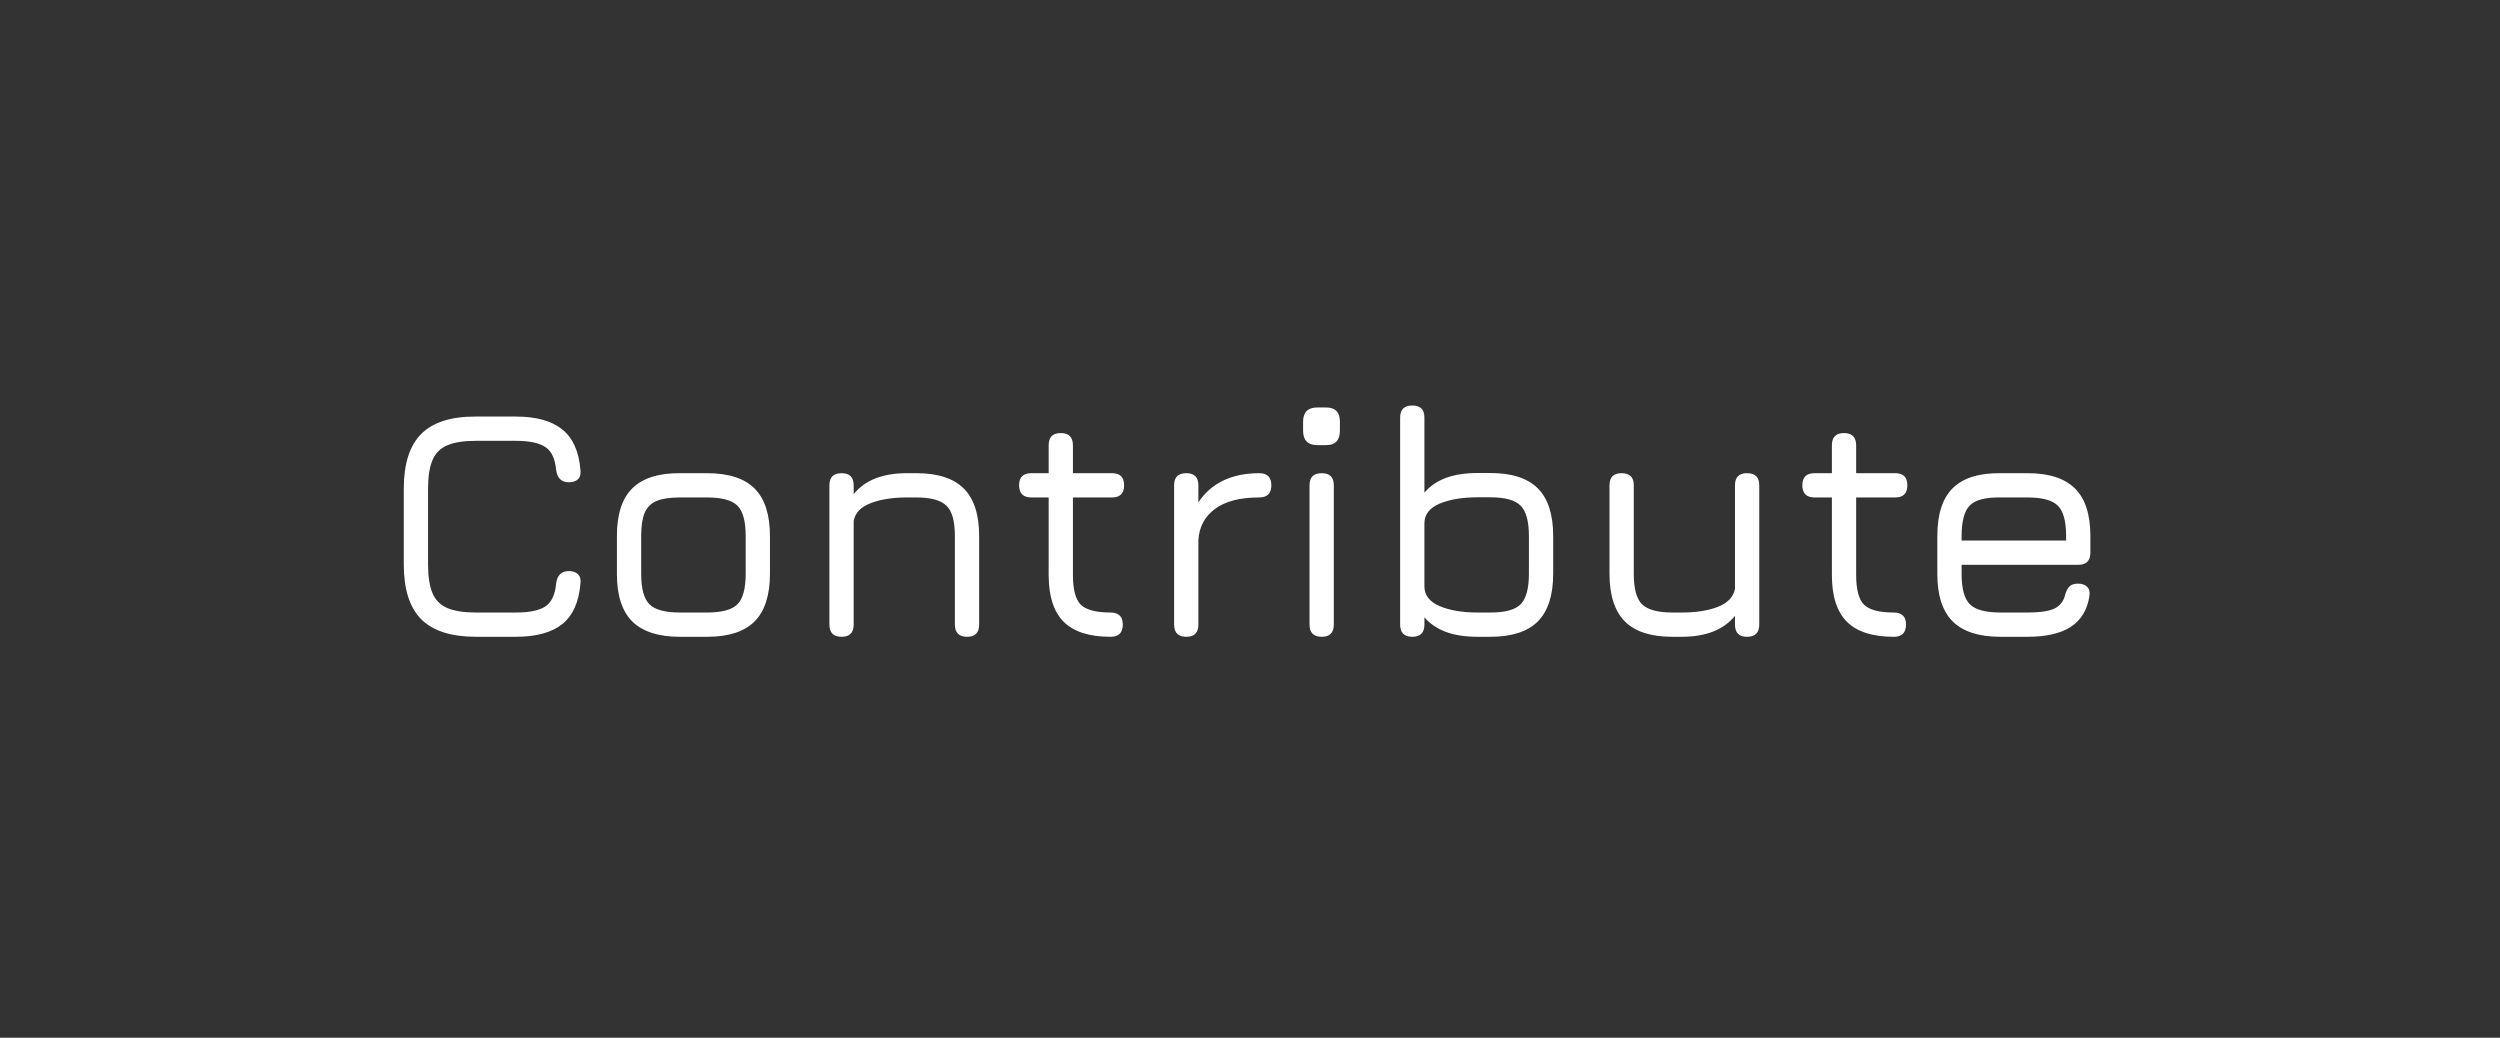 <svg width="106" height="44" viewBox="0 0 106 44" fill="none" xmlns="http://www.w3.org/2000/svg">
<rect x="0" y="0" width="106" height="44" fill="#333333" stroke="none"/>
<path d="M20.186 27C19.136 27 18.361 26.753 17.862 26.258C17.367 25.759 17.12 24.984 17.12 23.934V20.728C17.12 19.669 17.367 18.892 17.862 18.397C18.357 17.902 19.127 17.657 20.172 17.662H21.866C22.734 17.662 23.392 17.844 23.84 18.208C24.288 18.567 24.545 19.137 24.61 19.916C24.633 20.089 24.601 20.222 24.512 20.315C24.423 20.404 24.293 20.448 24.12 20.448C23.807 20.448 23.628 20.275 23.581 19.93C23.539 19.454 23.387 19.13 23.126 18.957C22.865 18.78 22.445 18.691 21.866 18.691H20.172C19.663 18.691 19.262 18.754 18.968 18.88C18.674 19.001 18.464 19.211 18.338 19.51C18.212 19.804 18.149 20.21 18.149 20.728V23.934C18.149 24.447 18.212 24.853 18.338 25.152C18.464 25.446 18.674 25.656 18.968 25.782C19.267 25.908 19.673 25.971 20.186 25.971H21.866C22.445 25.971 22.865 25.885 23.126 25.712C23.387 25.535 23.539 25.208 23.581 24.732C23.628 24.387 23.807 24.214 24.12 24.214C24.293 24.214 24.423 24.261 24.512 24.354C24.601 24.443 24.633 24.573 24.61 24.746C24.545 25.53 24.288 26.102 23.84 26.461C23.392 26.82 22.734 27 21.866 27H20.186ZM28.831 27C27.921 27 27.247 26.783 26.808 26.349C26.374 25.915 26.157 25.245 26.157 24.34V22.73C26.157 21.811 26.374 21.136 26.808 20.707C27.247 20.273 27.921 20.058 28.831 20.063H29.979C30.889 20.063 31.561 20.28 31.995 20.714C32.429 21.148 32.646 21.82 32.646 22.73V24.326C32.646 25.236 32.429 25.91 31.995 26.349C31.561 26.783 30.889 27 29.979 27H28.831ZM27.186 24.34C27.186 24.961 27.303 25.388 27.536 25.621C27.769 25.854 28.201 25.971 28.831 25.971H29.979C30.609 25.971 31.038 25.854 31.267 25.621C31.5 25.388 31.617 24.956 31.617 24.326V22.73C31.617 22.1 31.5 21.671 31.267 21.442C31.038 21.209 30.609 21.092 29.979 21.092H28.831C28.411 21.092 28.082 21.141 27.844 21.239C27.606 21.337 27.436 21.505 27.333 21.743C27.235 21.981 27.186 22.31 27.186 22.73V24.34ZM35.685 27C35.339 27 35.167 26.827 35.167 26.482V20.574C35.167 20.233 35.339 20.063 35.685 20.063C36.025 20.063 36.196 20.233 36.196 20.574V20.952C36.672 20.359 37.425 20.063 38.457 20.063H38.849C39.759 20.063 40.431 20.28 40.865 20.714C41.299 21.148 41.516 21.82 41.516 22.73V26.482C41.516 26.827 41.345 27 41.005 27C40.659 27 40.487 26.827 40.487 26.482V22.73C40.487 22.1 40.368 21.671 40.13 21.442C39.896 21.209 39.469 21.092 38.849 21.092H38.457C37.841 21.092 37.325 21.174 36.91 21.337C36.494 21.496 36.256 21.748 36.196 22.093V26.482C36.196 26.827 36.025 27 35.685 27ZM47.088 27C46.188 27 45.525 26.788 45.1 26.363C44.675 25.938 44.463 25.278 44.463 24.382V21.092H43.728C43.383 21.092 43.21 20.919 43.21 20.574C43.21 20.233 43.383 20.063 43.728 20.063H44.463V18.88C44.463 18.535 44.633 18.362 44.974 18.362C45.319 18.362 45.492 18.535 45.492 18.88V20.063H47.151C47.492 20.063 47.662 20.233 47.662 20.574C47.662 20.919 47.492 21.092 47.151 21.092H45.492V24.382C45.492 24.998 45.604 25.418 45.828 25.642C46.057 25.861 46.477 25.971 47.088 25.971C47.256 25.971 47.385 26.013 47.473 26.097C47.562 26.176 47.606 26.305 47.606 26.482C47.606 26.827 47.434 27 47.088 27ZM50.3 27C49.955 27 49.782 26.827 49.782 26.482V20.574C49.782 20.233 49.955 20.063 50.3 20.063C50.641 20.063 50.811 20.233 50.811 20.574V21.302C51.077 20.896 51.427 20.588 51.861 20.378C52.3 20.168 52.808 20.063 53.387 20.063C53.732 20.063 53.905 20.233 53.905 20.574C53.905 20.919 53.732 21.092 53.387 21.092C52.57 21.092 51.945 21.255 51.511 21.582C51.077 21.904 50.844 22.345 50.811 22.905V26.482C50.811 26.827 50.641 27 50.3 27ZM55.853 18.873C55.452 18.873 55.251 18.668 55.251 18.257V17.879C55.251 17.478 55.452 17.277 55.853 17.277H56.231C56.618 17.277 56.812 17.478 56.812 17.879V18.257C56.812 18.668 56.618 18.873 56.231 18.873H55.853ZM56.042 27C55.697 27 55.524 26.827 55.524 26.482V20.574C55.524 20.233 55.697 20.063 56.042 20.063C56.383 20.063 56.553 20.233 56.553 20.574V26.482C56.553 26.827 56.383 27 56.042 27ZM59.884 27C59.539 27 59.366 26.827 59.366 26.482V17.704C59.366 17.363 59.539 17.193 59.884 17.193C60.225 17.193 60.395 17.363 60.395 17.704V20.889C60.628 20.614 60.929 20.406 61.298 20.266C61.671 20.126 62.124 20.056 62.656 20.056H63.188C64.098 20.056 64.77 20.273 65.204 20.707C65.638 21.141 65.855 21.815 65.855 22.73V24.326C65.855 25.236 65.638 25.91 65.204 26.349C64.77 26.783 64.098 27 63.188 27H62.656C62.124 27 61.671 26.93 61.298 26.79C60.929 26.65 60.628 26.445 60.395 26.174V26.482C60.395 26.827 60.225 27 59.884 27ZM62.656 25.971H63.188C63.818 25.971 64.247 25.854 64.476 25.621C64.709 25.383 64.826 24.951 64.826 24.326V22.73C64.826 22.1 64.707 21.668 64.469 21.435C64.236 21.202 63.809 21.085 63.188 21.085H62.656C62.003 21.085 61.461 21.176 61.032 21.358C60.607 21.54 60.395 21.818 60.395 22.191V24.872C60.4 25.241 60.614 25.516 61.039 25.698C61.464 25.88 62.003 25.971 62.656 25.971ZM74.074 20.063C74.419 20.063 74.592 20.233 74.592 20.574V26.482C74.592 26.827 74.419 27 74.074 27C73.733 27 73.563 26.827 73.563 26.482V26.111C73.082 26.704 72.328 27 71.302 27H70.91C70 27 69.328 26.783 68.894 26.349C68.46 25.91 68.243 25.236 68.243 24.326V20.574C68.243 20.233 68.413 20.063 68.754 20.063C69.099 20.063 69.272 20.233 69.272 20.574V24.326C69.272 24.956 69.388 25.388 69.622 25.621C69.86 25.854 70.289 25.971 70.91 25.971H71.302C71.918 25.971 72.433 25.889 72.849 25.726C73.264 25.558 73.502 25.304 73.563 24.963V20.574C73.563 20.233 73.733 20.063 74.074 20.063ZM80.297 27C79.397 27 78.734 26.788 78.309 26.363C77.885 25.938 77.672 25.278 77.672 24.382V21.092H76.937C76.592 21.092 76.419 20.919 76.419 20.574C76.419 20.233 76.592 20.063 76.937 20.063H77.672V18.88C77.672 18.535 77.843 18.362 78.183 18.362C78.528 18.362 78.701 18.535 78.701 18.88V20.063H80.36C80.701 20.063 80.871 20.233 80.871 20.574C80.871 20.919 80.701 21.092 80.36 21.092H78.701V24.382C78.701 24.998 78.813 25.418 79.037 25.642C79.266 25.861 79.686 25.971 80.297 25.971C80.465 25.971 80.594 26.013 80.682 26.097C80.771 26.176 80.815 26.305 80.815 26.482C80.815 26.827 80.642 27 80.297 27ZM83.172 23.948V24.34C83.172 24.961 83.289 25.388 83.522 25.621C83.756 25.854 84.187 25.971 84.817 25.971H85.965C86.479 25.971 86.854 25.917 87.092 25.81C87.335 25.698 87.491 25.504 87.561 25.229C87.599 25.075 87.657 24.956 87.736 24.872C87.82 24.788 87.944 24.746 88.107 24.746C88.28 24.746 88.411 24.793 88.499 24.886C88.588 24.975 88.618 25.105 88.59 25.278C88.502 25.861 88.238 26.295 87.799 26.58C87.365 26.86 86.754 27 85.965 27H84.817C83.907 27 83.233 26.783 82.794 26.349C82.36 25.915 82.143 25.245 82.143 24.34V22.73C82.143 21.806 82.36 21.129 82.794 20.7C83.233 20.266 83.907 20.054 84.817 20.063H85.965C86.875 20.063 87.547 20.28 87.981 20.714C88.415 21.143 88.632 21.815 88.632 22.73V23.43C88.632 23.775 88.462 23.948 88.121 23.948H83.172ZM84.817 21.092C84.187 21.083 83.756 21.195 83.522 21.428C83.289 21.661 83.172 22.095 83.172 22.73V22.919H87.603V22.73C87.603 22.1 87.487 21.671 87.253 21.442C87.025 21.209 86.595 21.092 85.965 21.092H84.817Z" fill="white"/>
</svg>
